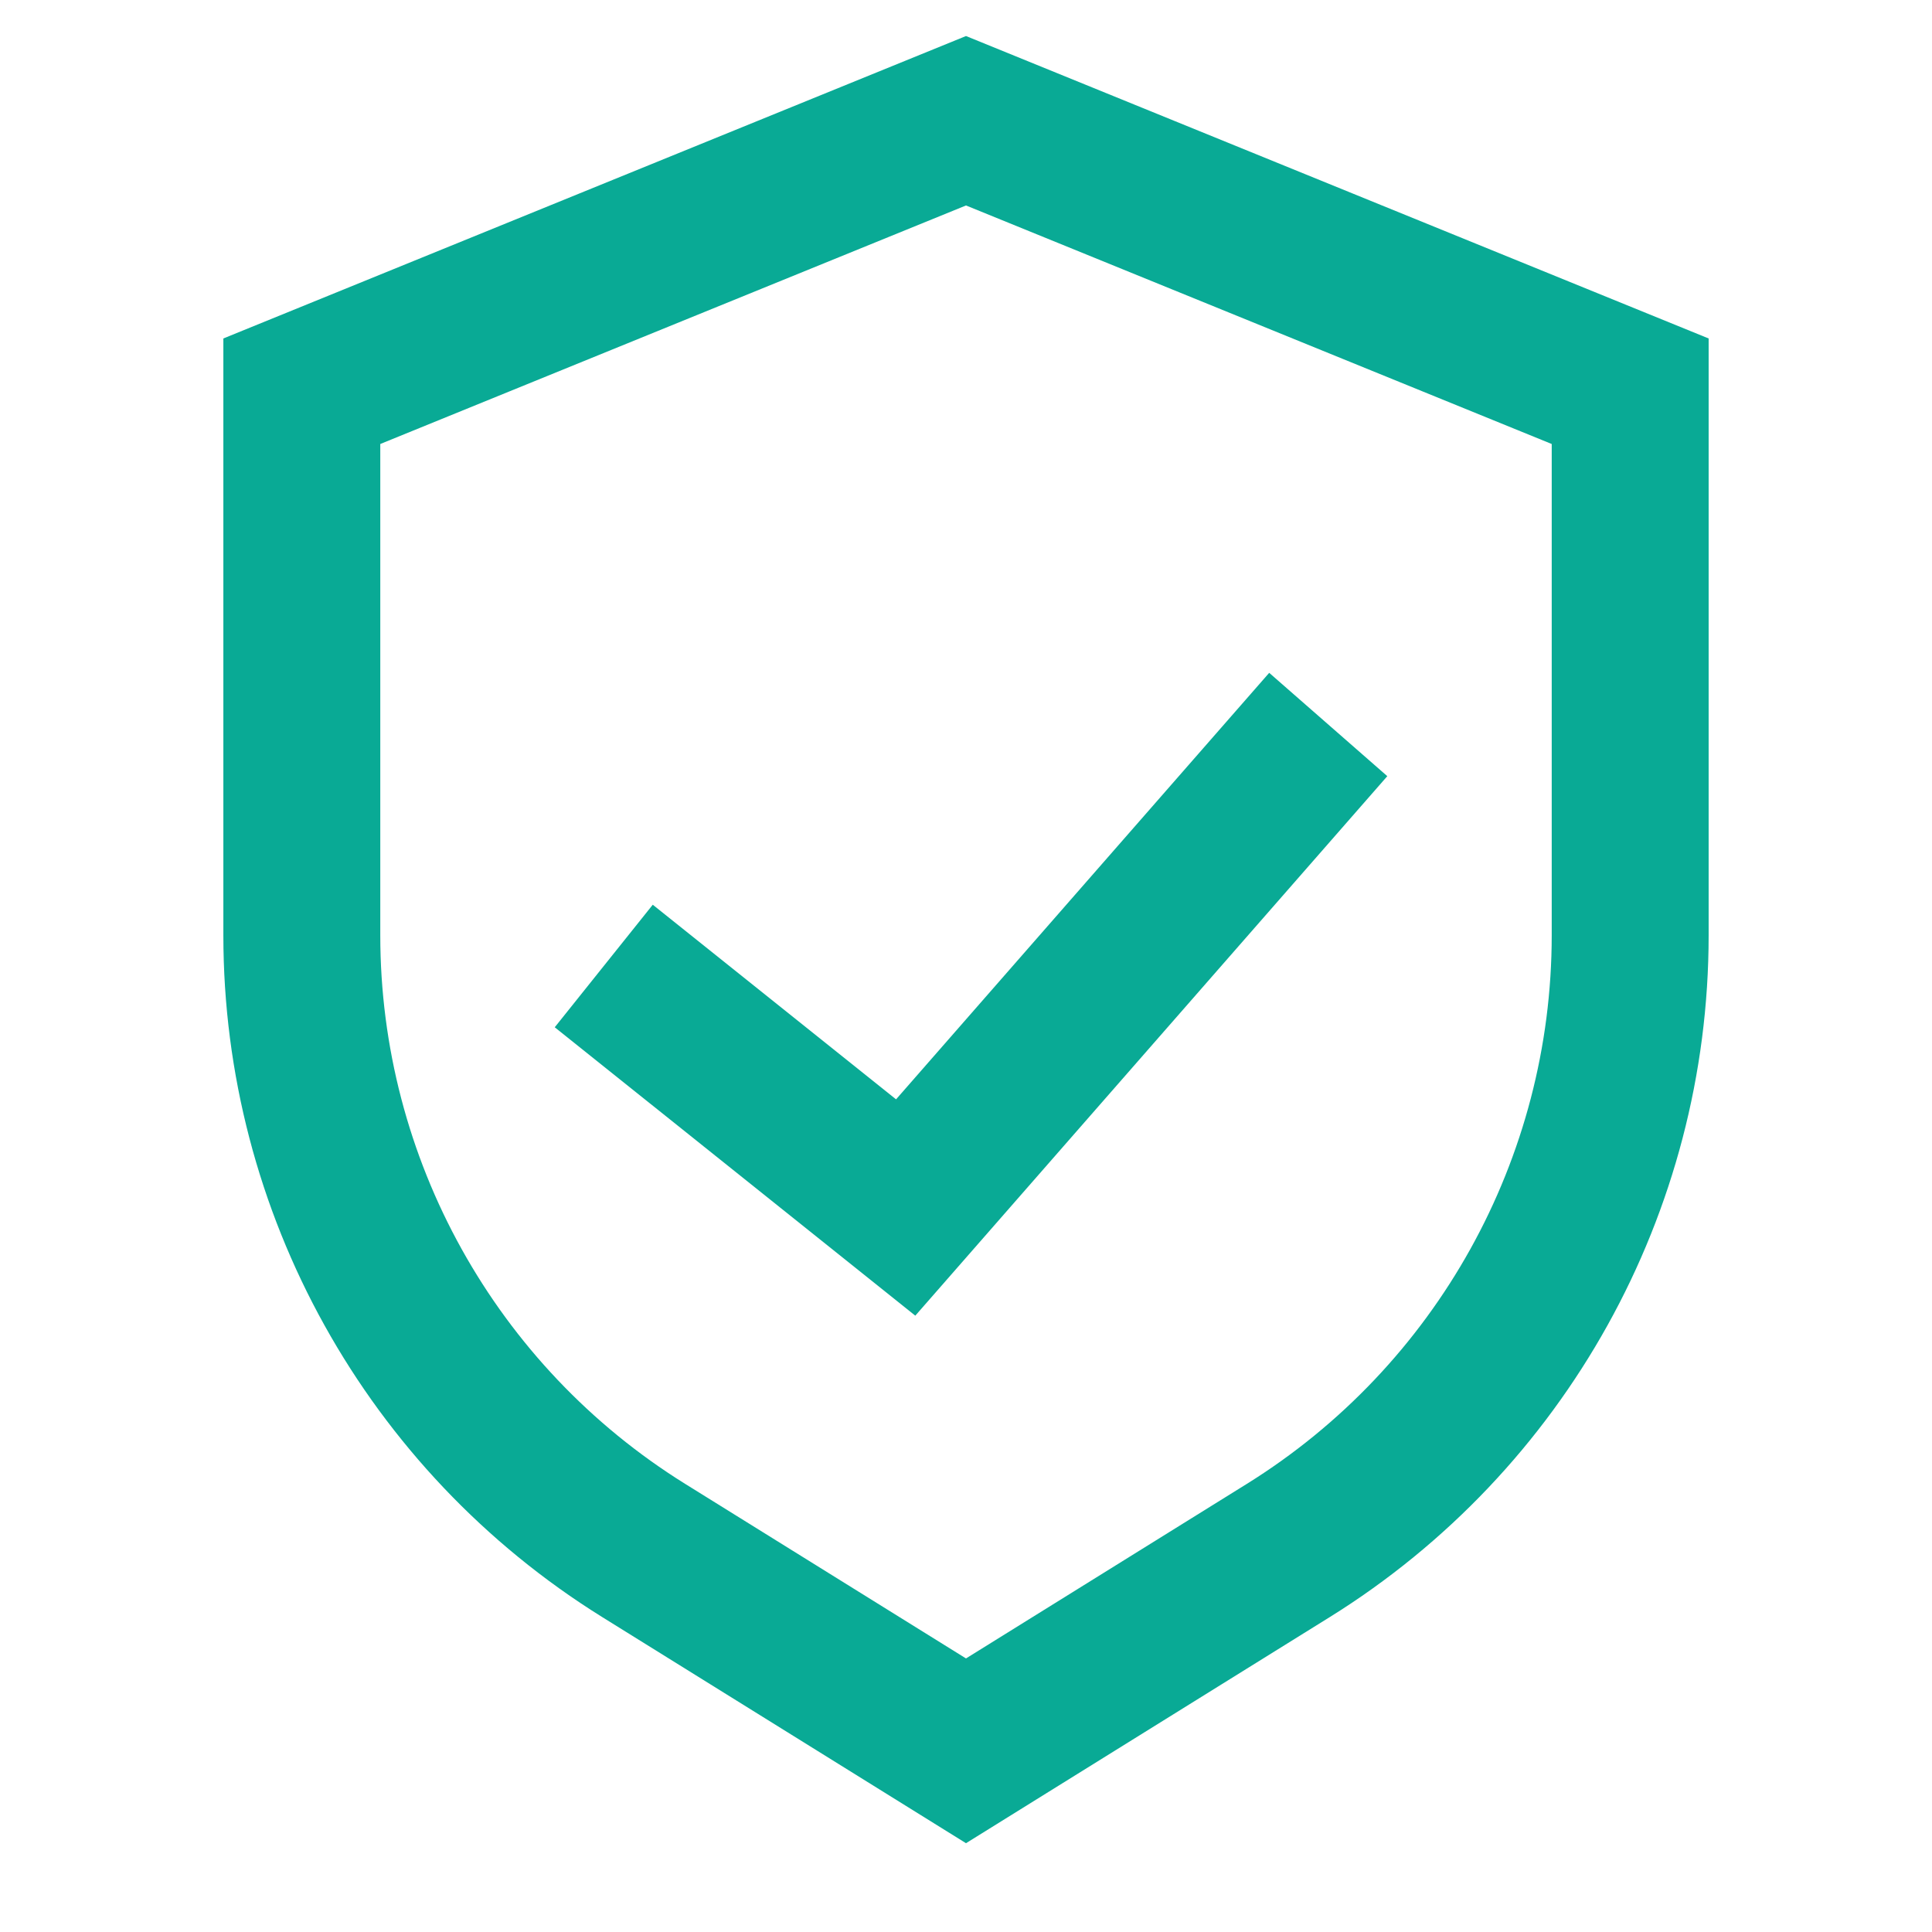 <svg width="18" height="18" viewBox="0 0 18 18" fill="none" xmlns="http://www.w3.org/2000/svg">
<g id="Frame">
<path id="Vector 1396" d="M2.812 3.645L9 1.125L15.188 3.645V8.714C15.188 11.046 13.983 13.214 12.002 14.446L9 16.312L5.998 14.446C4.017 13.214 2.812 11.046 2.812 8.714V3.645Z" stroke="#09AA95" stroke-width="1.462"/>
<path id="Vector 1397" d="M5.625 9L8.438 11.25L12.375 6.75" stroke="#09AA95" stroke-width="1.462"/>
</g>
</svg>
